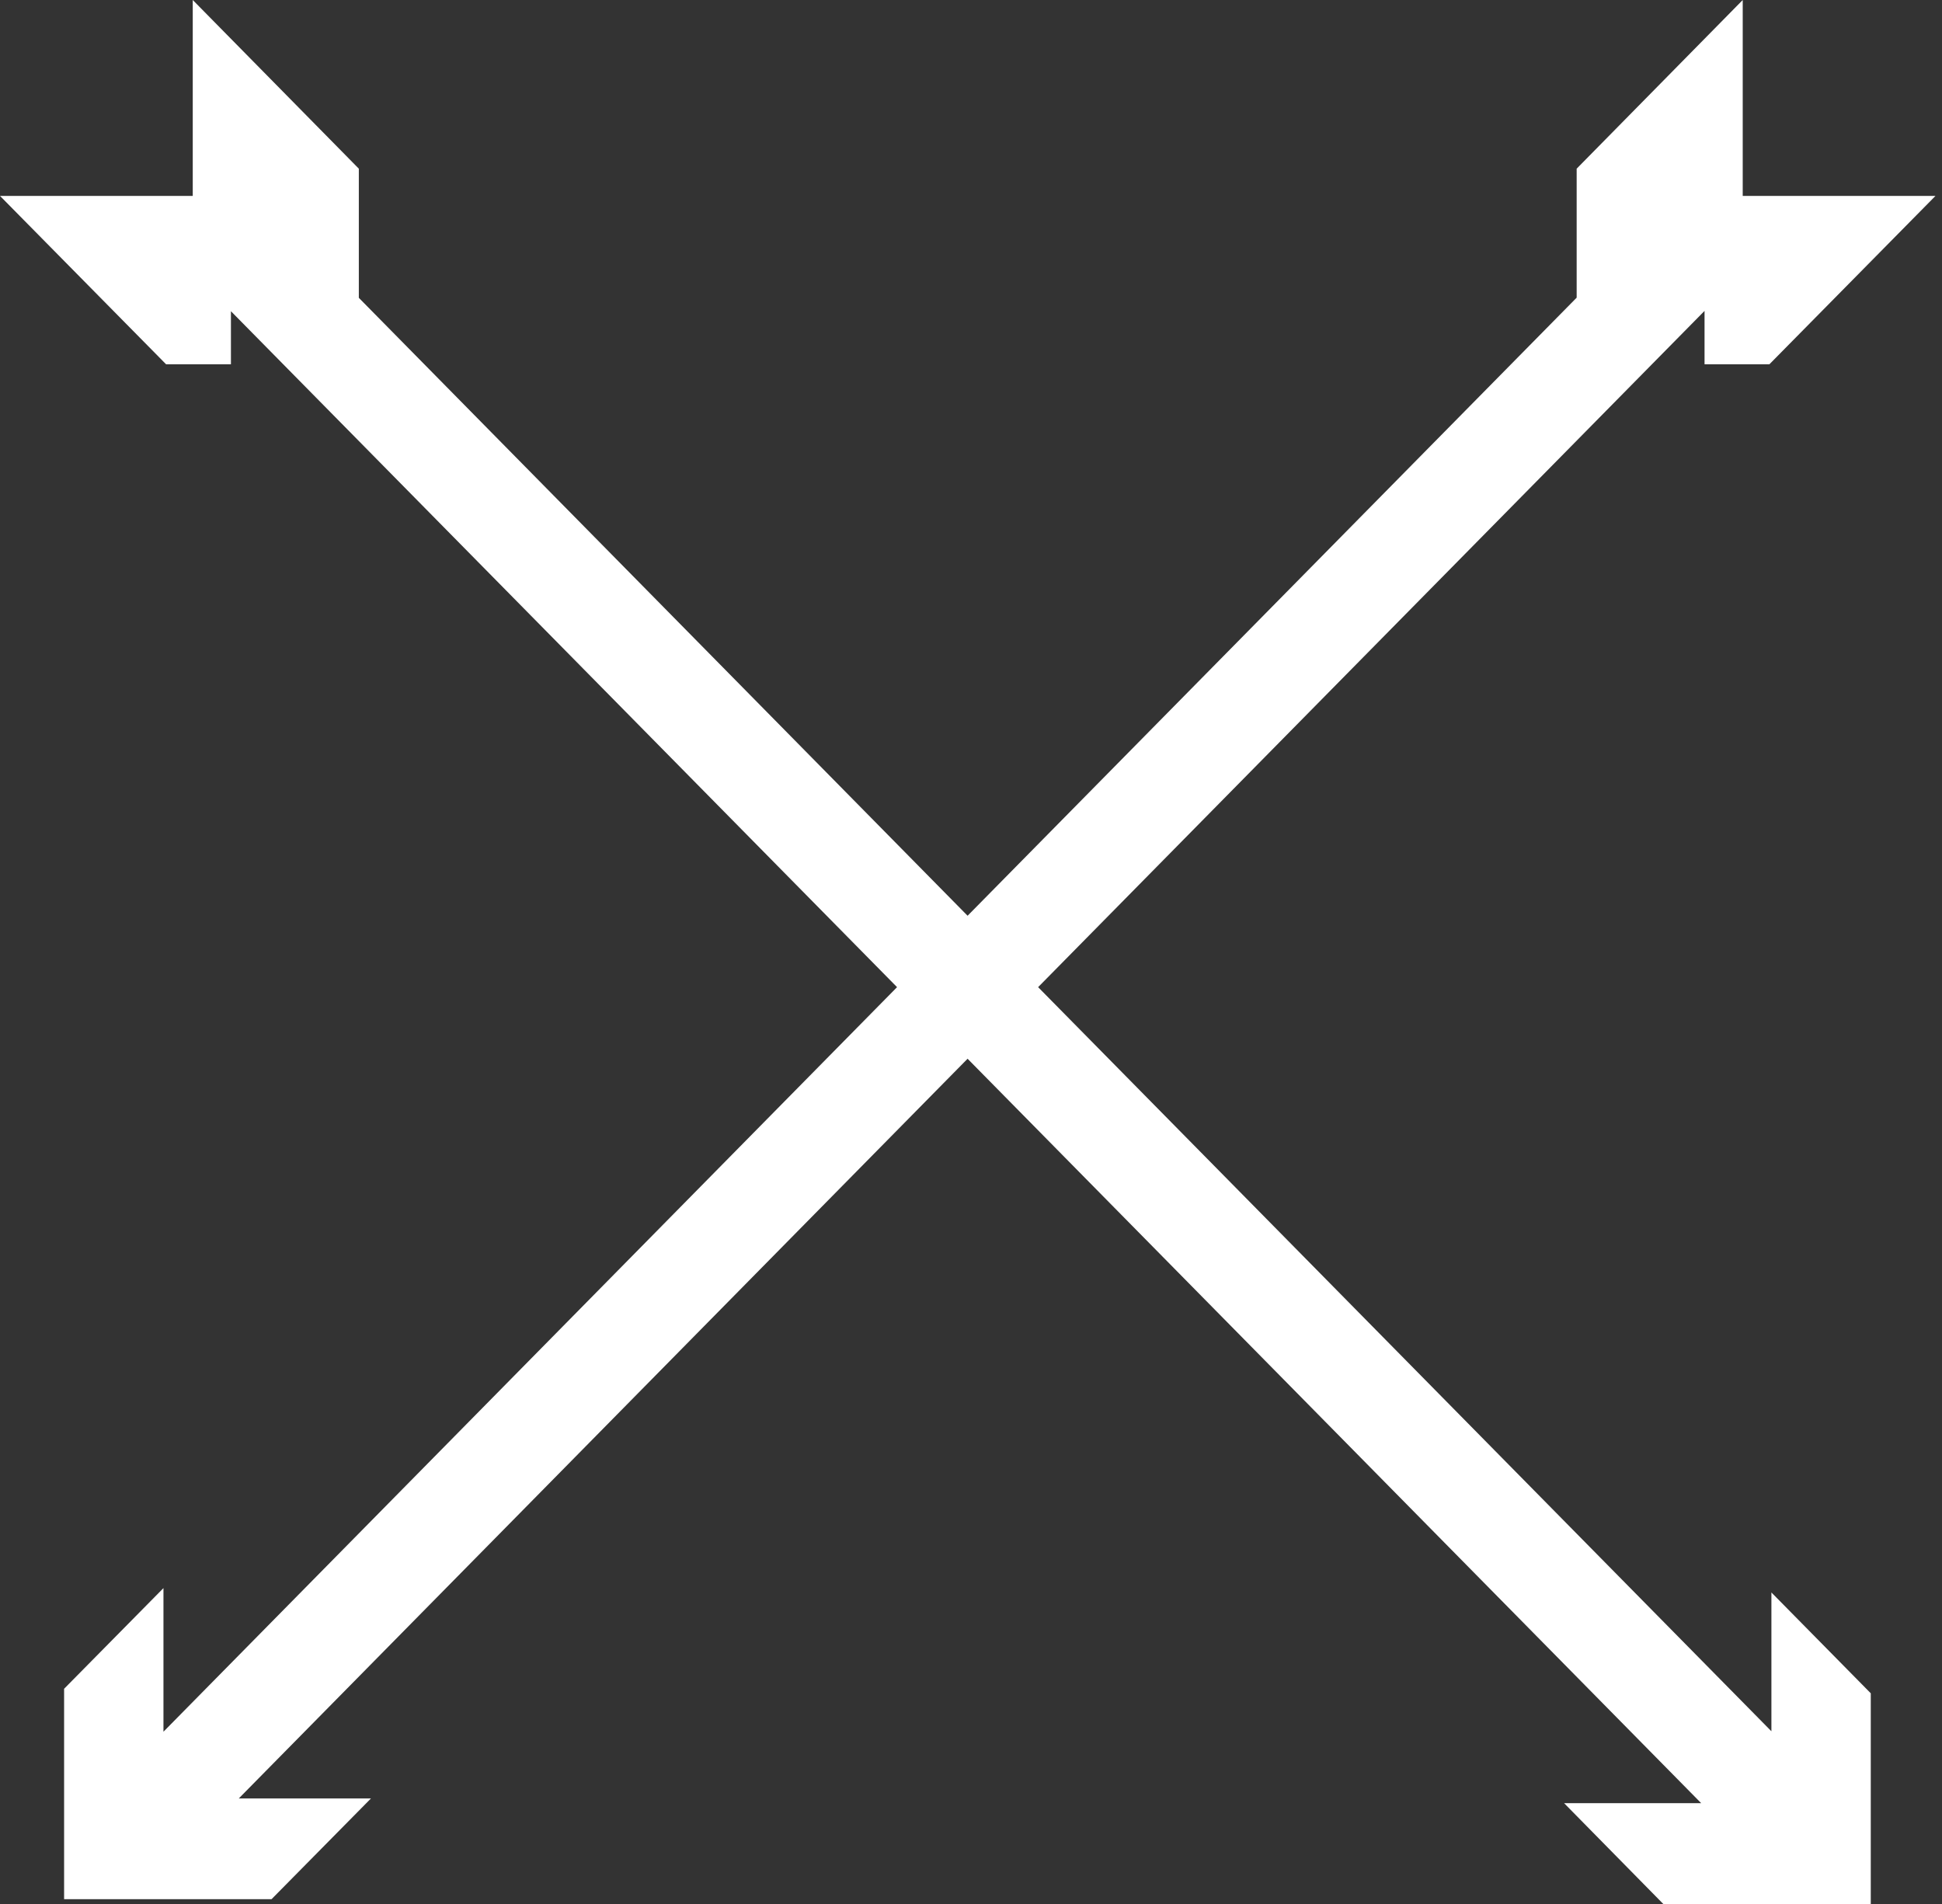 <svg width="153" height="150" viewBox="0 0 153 150" fill="none" xmlns="http://www.w3.org/2000/svg">
<rect x="0" y="0" width="153" height="150" fill="#333333" stroke="none"/>
<path d="M124.217 13.289V23.451L76.231 72.144L28.27 23.463V13.289L15.186 0V15.434H0L13.084 28.698H18.194V24.518L70.674 77.77L12.878 136.429V125.114L5.05 133.046V149.62H21.395L29.224 141.688H18.81L76.231 83.41L134.026 142.056H123.226L131.042 150H147.388V133.401L139.56 125.458V136.393L81.788 77.77L134.292 24.493V28.698H139.402L152.486 15.434H137.3V0L124.217 13.289Z" fill="white"/>
</svg>
